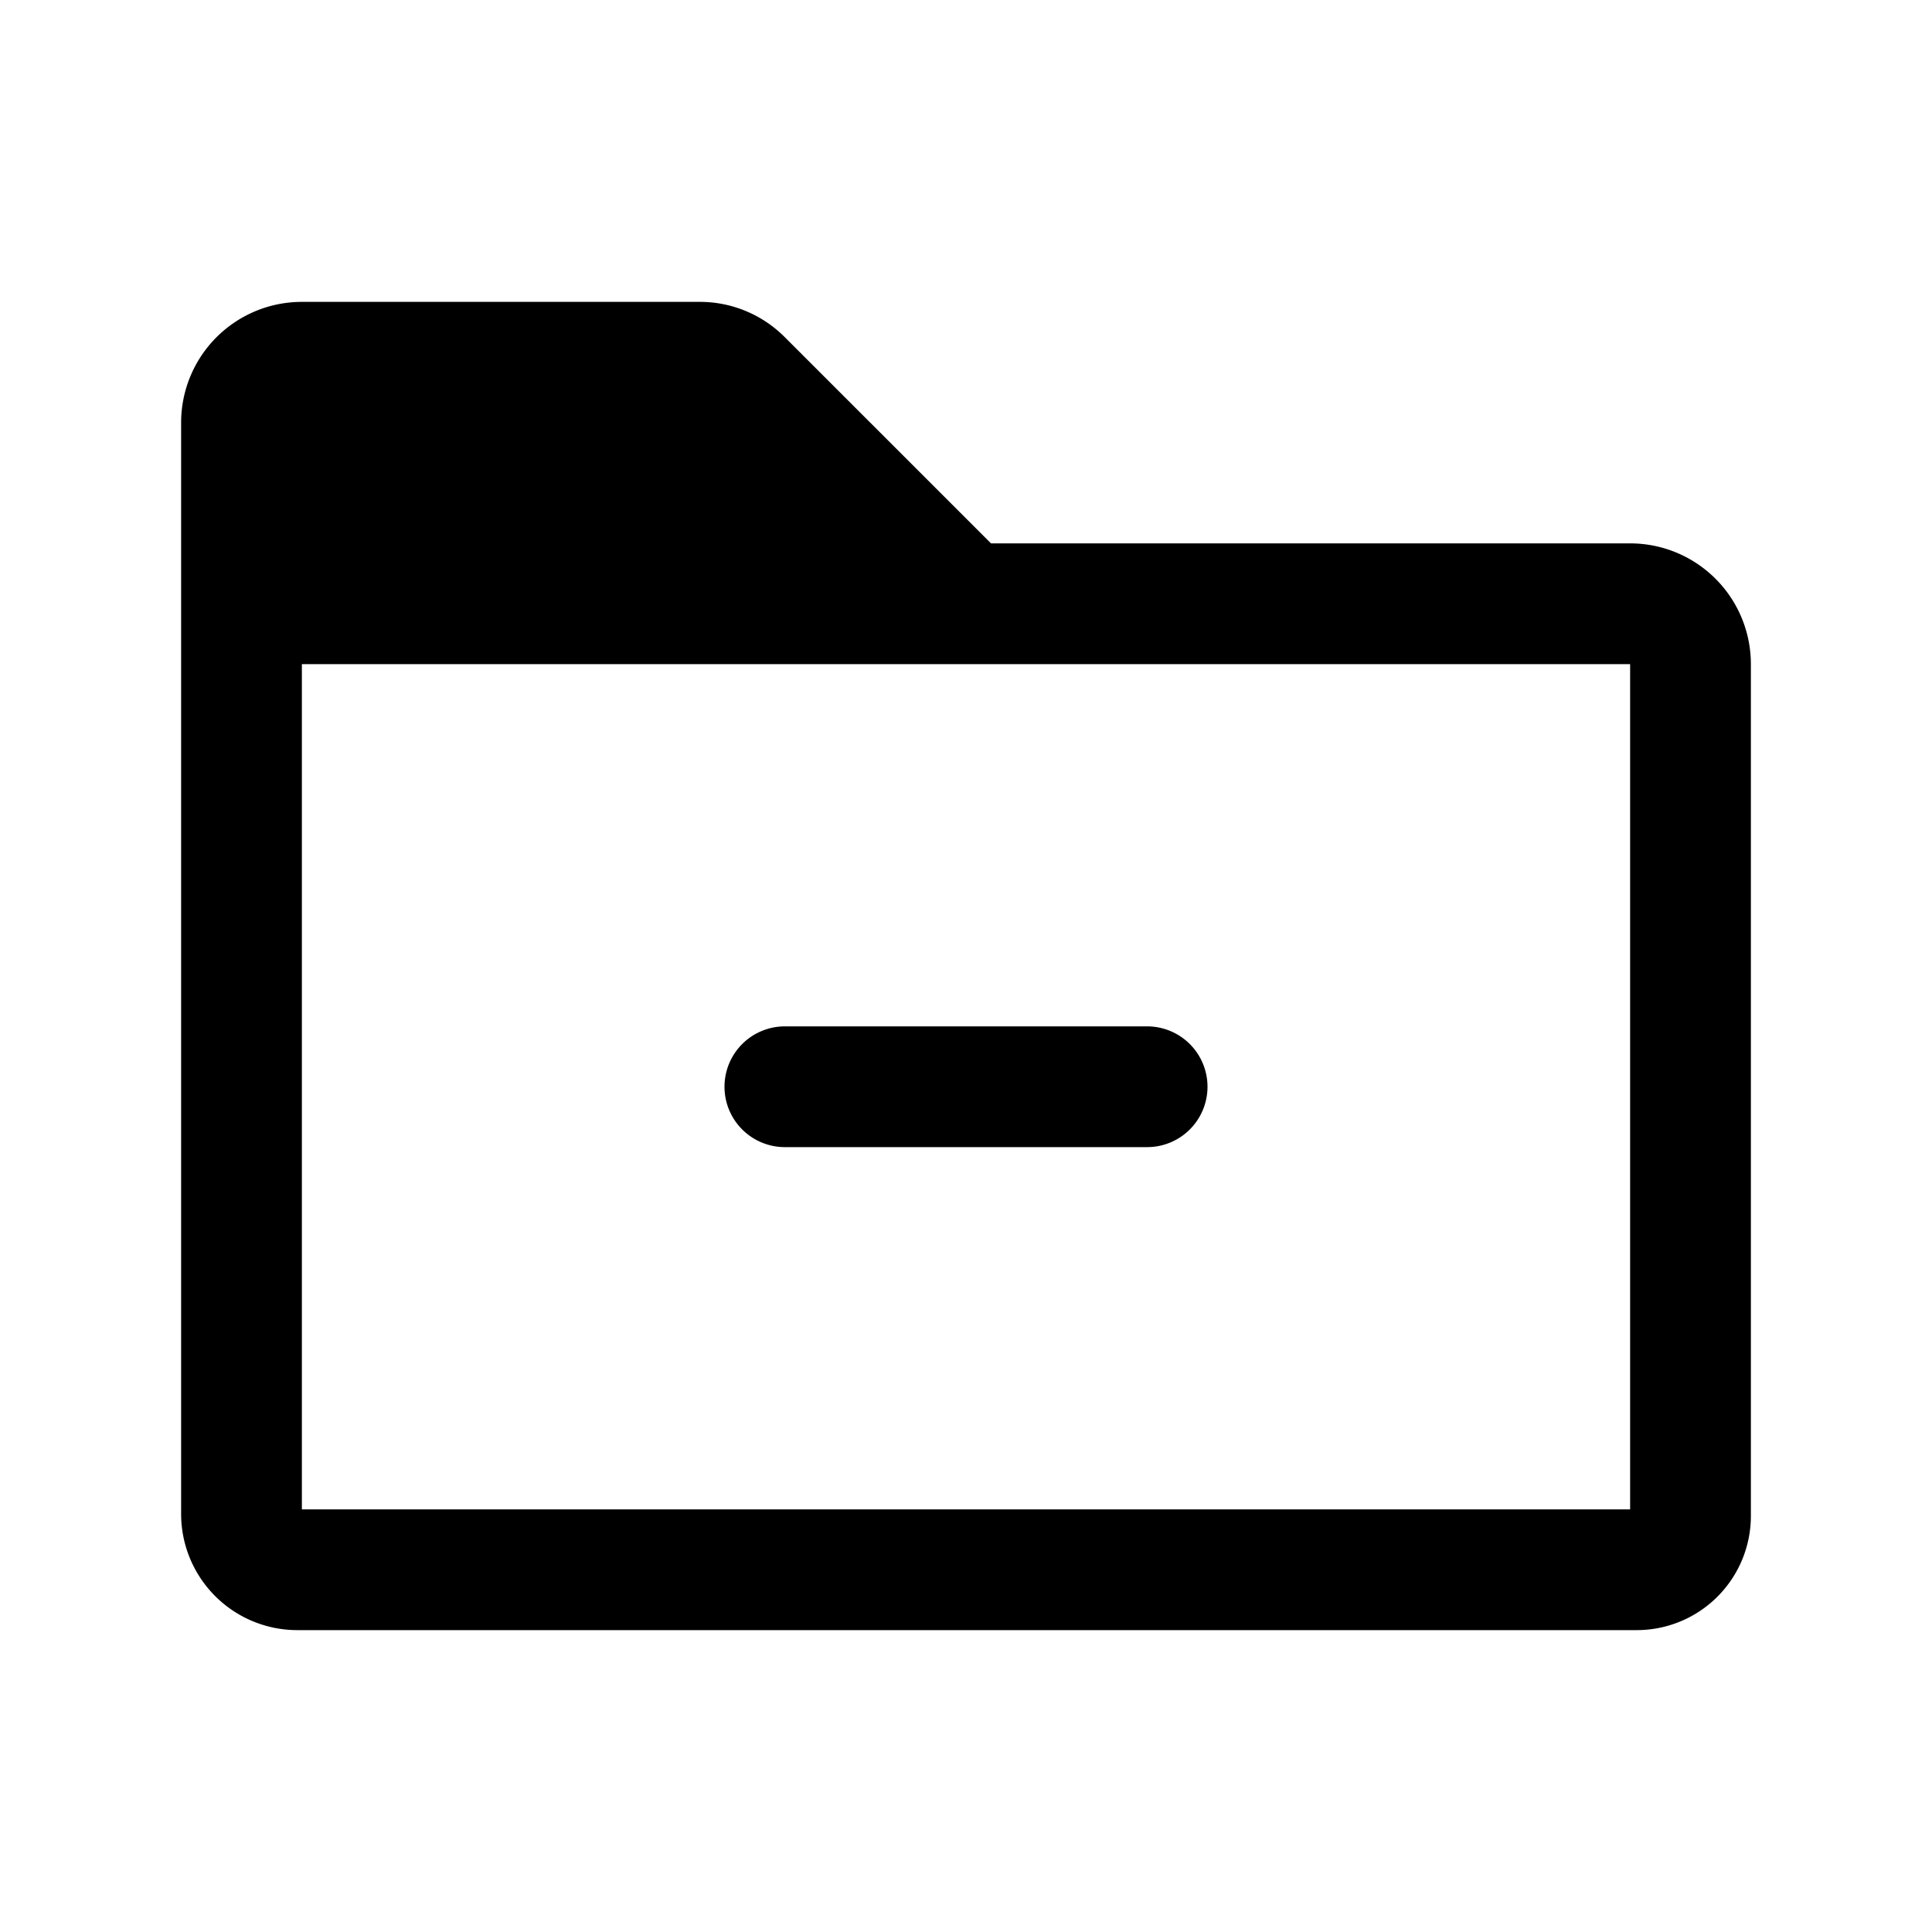 <svg xmlns="http://www.w3.org/2000/svg" width="24" height="24" viewBox="0 0 256 256">
    <path d="M128,80H32V56a8,8,0,0,1,8-8H92.69a8,8,0,0,1,5.65,2.34Z" class="pr-icon-duotone-secondary"/>
    <path d="M216,72H131.31L104,44.69A15.86,15.86,0,0,0,92.69,40H40A16,16,0,0,0,24,56V200.62A15.4,15.4,0,0,0,39.38,216H216.89A15.13,15.13,0,0,0,232,200.89V88A16,16,0,0,0,216,72ZM40,56H92.69l16,16H40ZM216,200H40V88H216ZM96,144a8,8,0,0,1,8-8h48a8,8,0,0,1,0,16H104A8,8,0,0,1,96,144Z"/>
</svg>